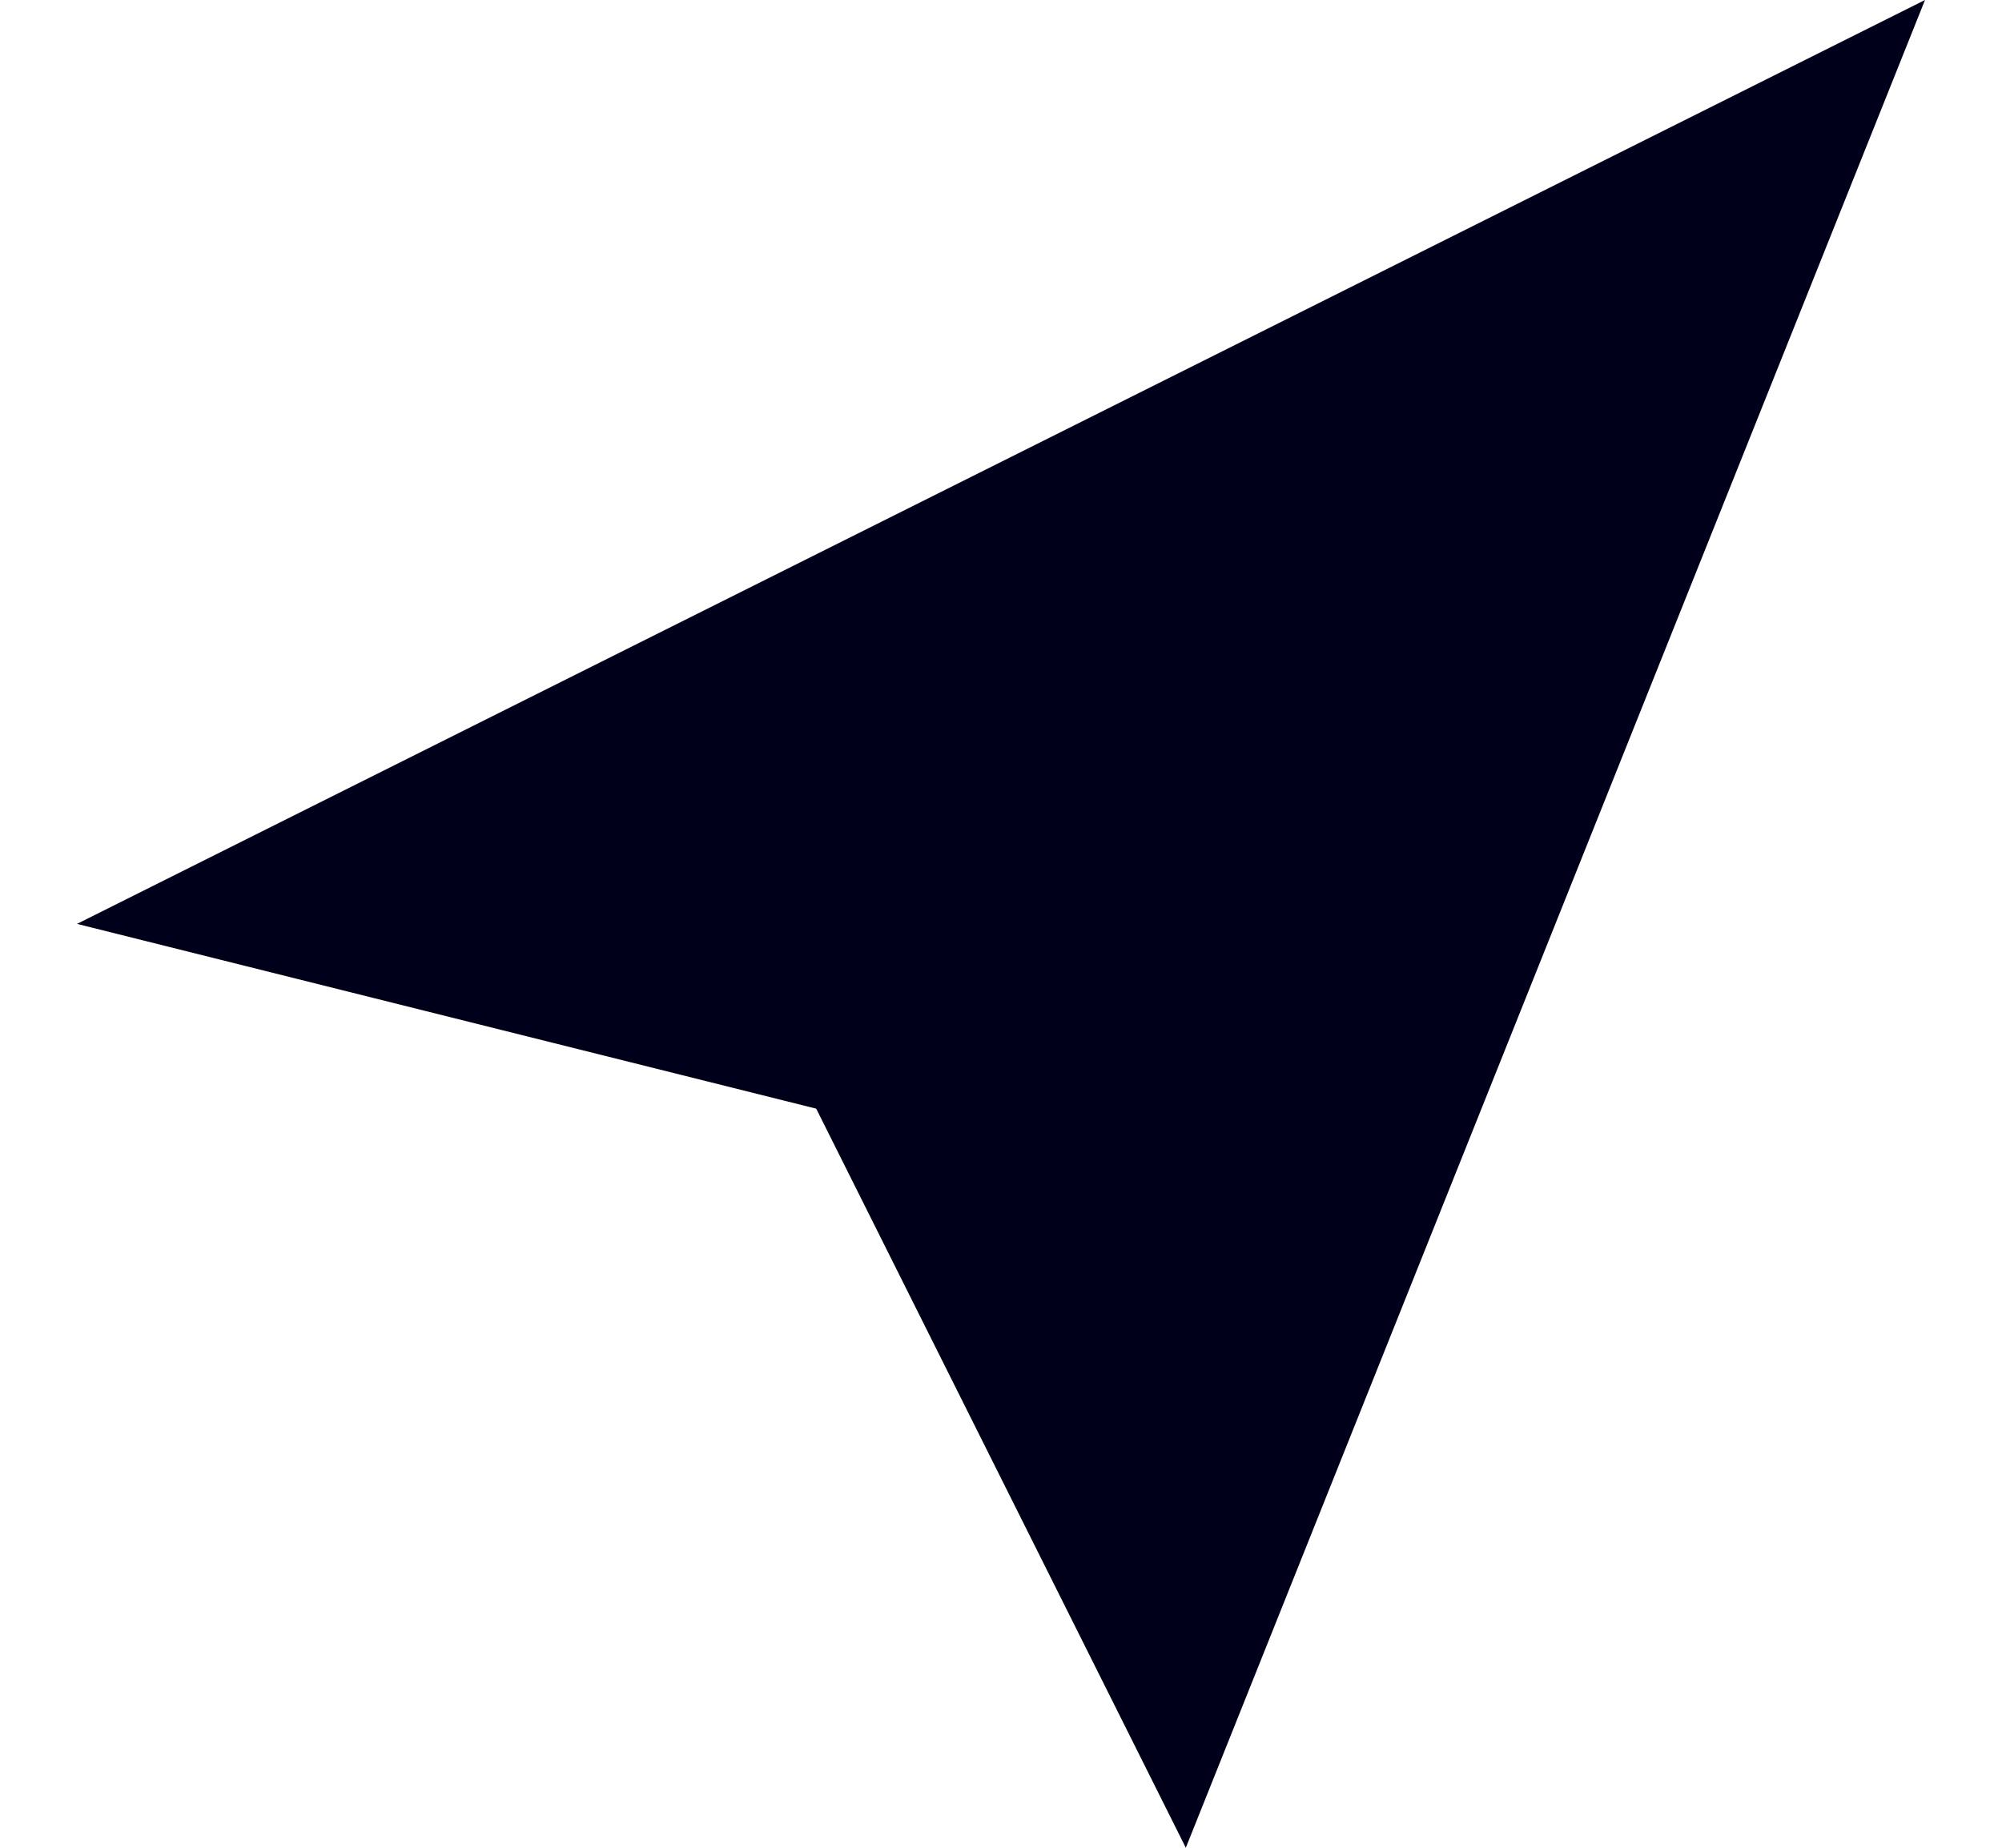 <svg width="13" height="12" viewBox="0 0 13 12" fill="none" xmlns="http://www.w3.org/2000/svg">
<g clip-path="url(#clip0_973_9716)">
<path d="M12.5 0L7.7 12L5.3 7.2L0.5 6L12.5 0Z" fill="#01001A"/>
</g>
<defs>
<clipPath id="clip0_973_9716">
<rect width="12" height="12" fill="white" transform="translate(12.5) rotate(90)"/>
</clipPath>
</defs>
</svg>
